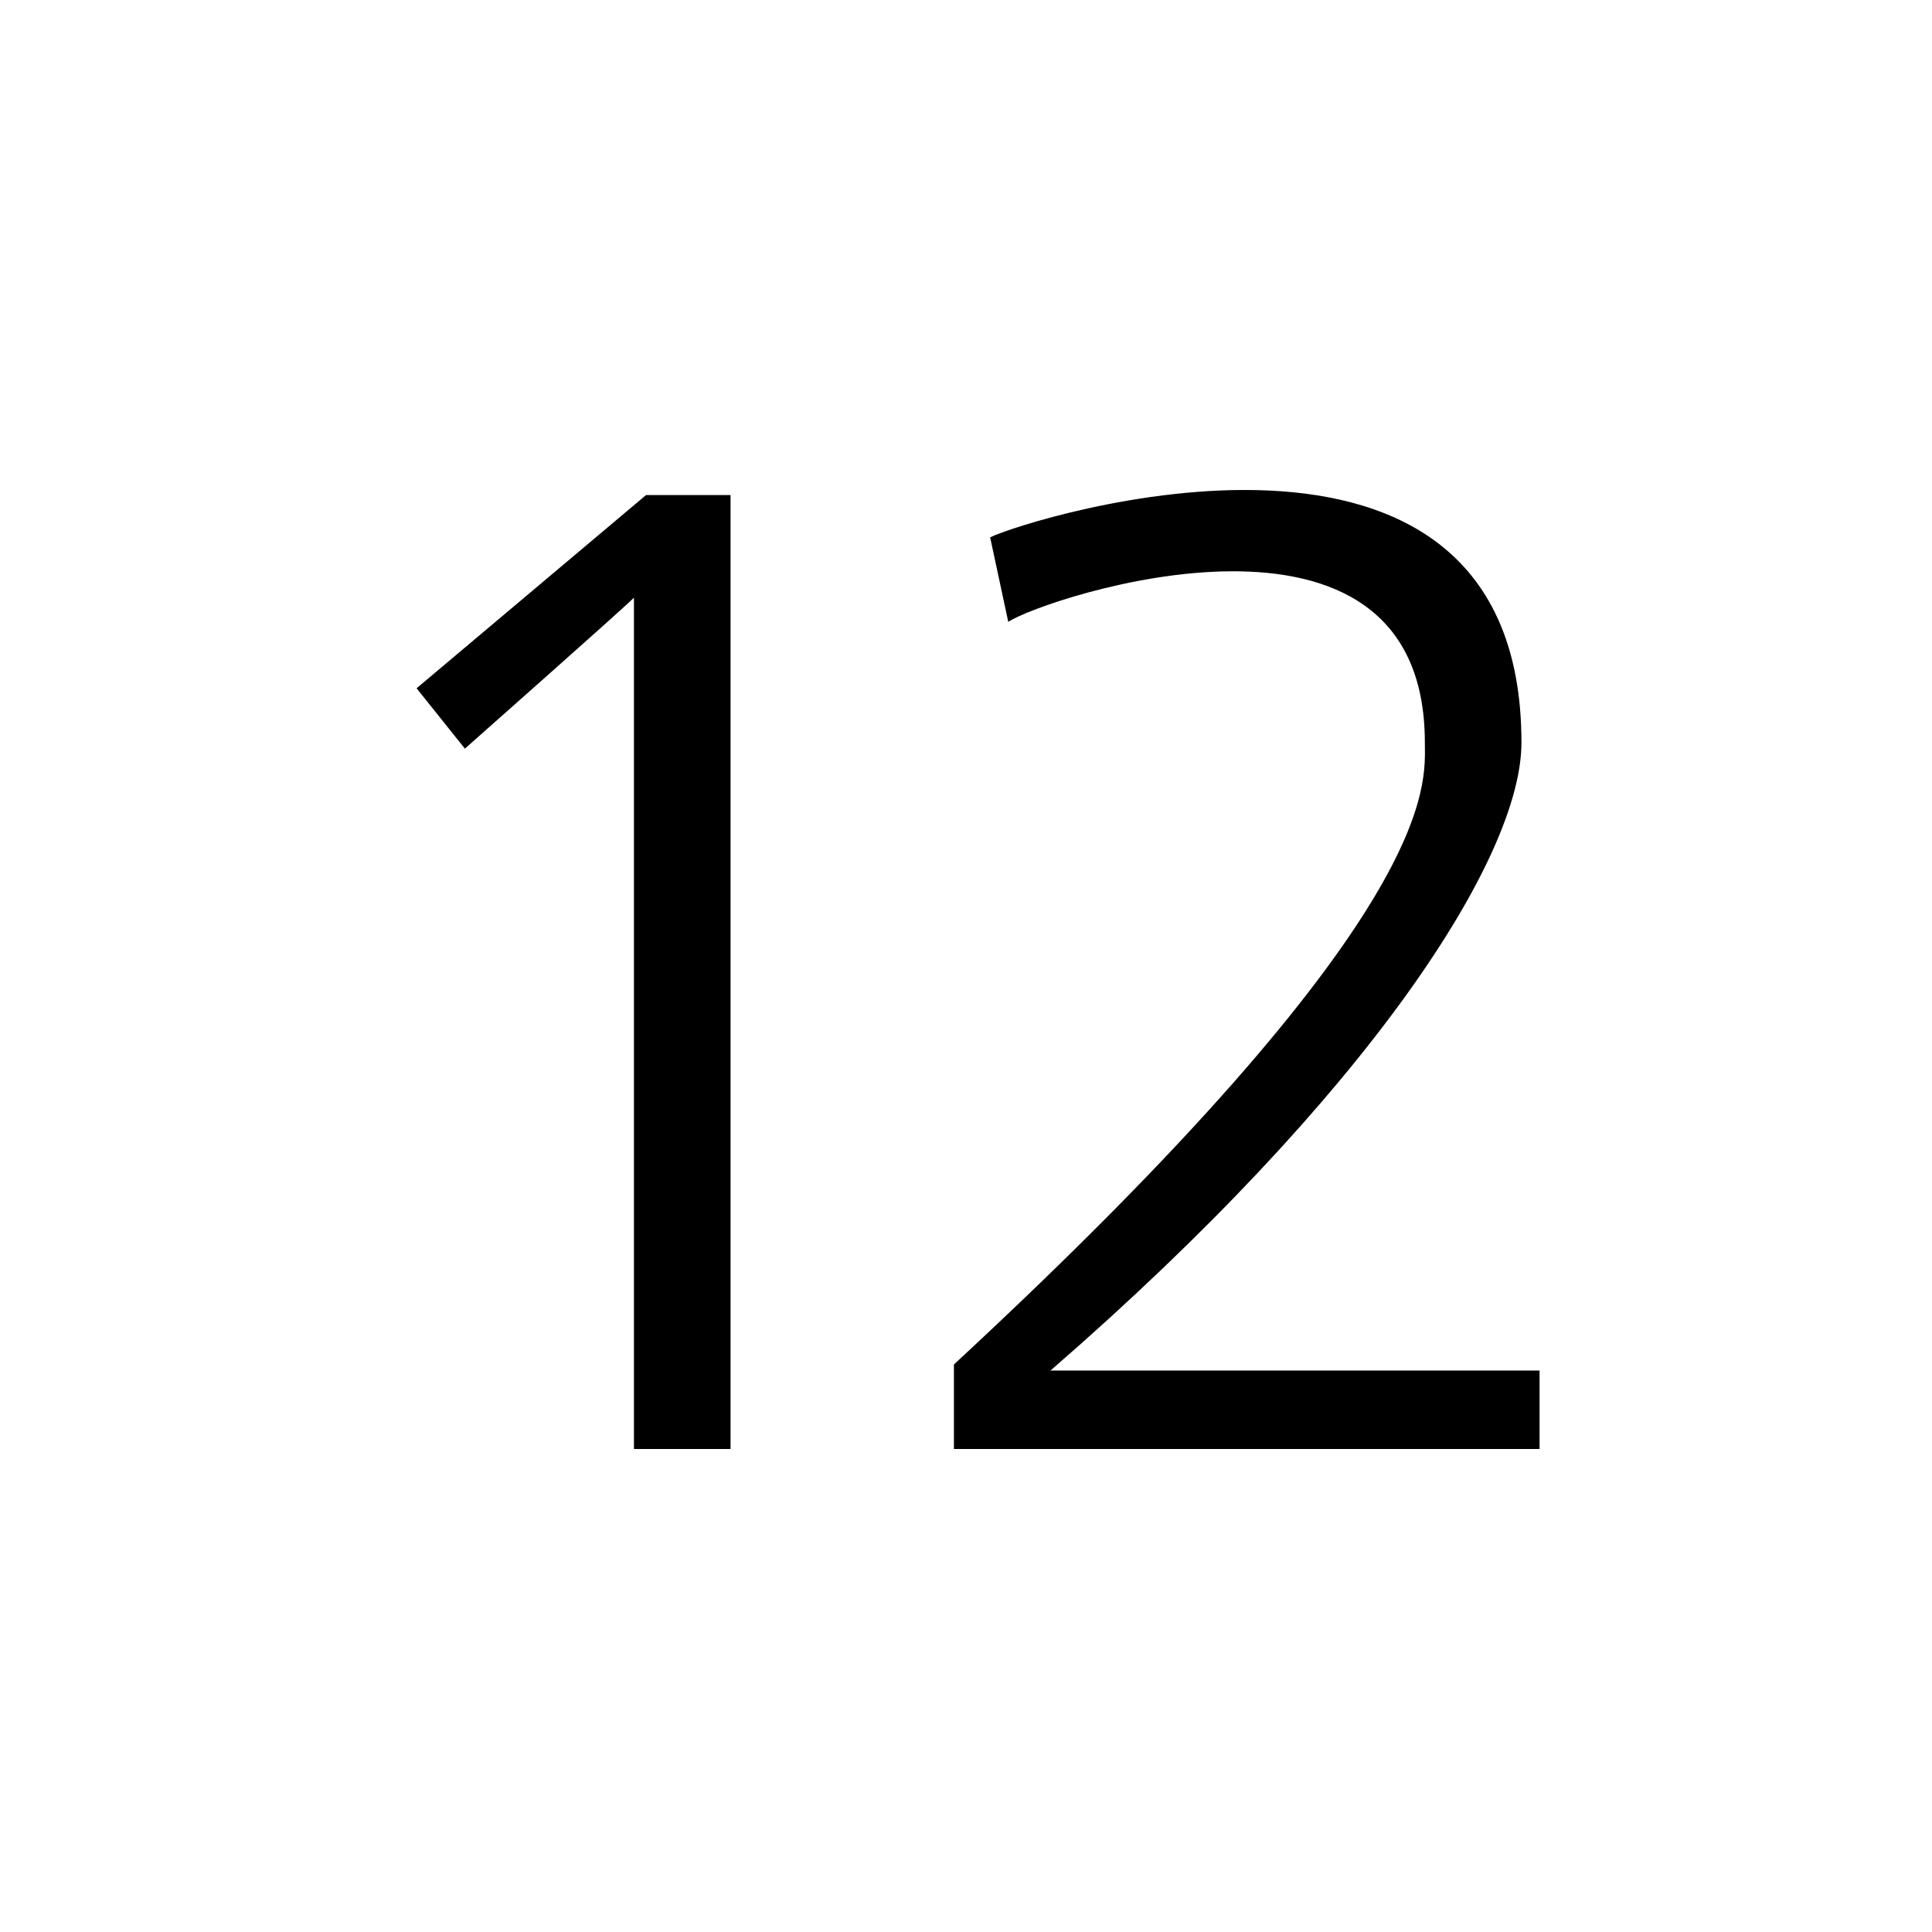 <svg xml:space="preserve" viewBox="0 0 32 32" xmlns="http://www.w3.org/2000/svg"><g id="icon">
  <path d="M0 0"/>
  <path d="M10.7 8.2h1.4V24h-1.6V9.9c-.2.2-2.8 2.5-2.8 2.5l-.8-1zm6.7 14.5c5.3-4.6 7.8-8.5 7.8-10.4 0-6.3-8.2-3.7-8.8-3.4l.3 1.4c.6-.4 6.9-2.5 6.9 2 0 .7.3 2.8-7.8 10.3V24h9.7v-1.3z"/>
</g></svg>
